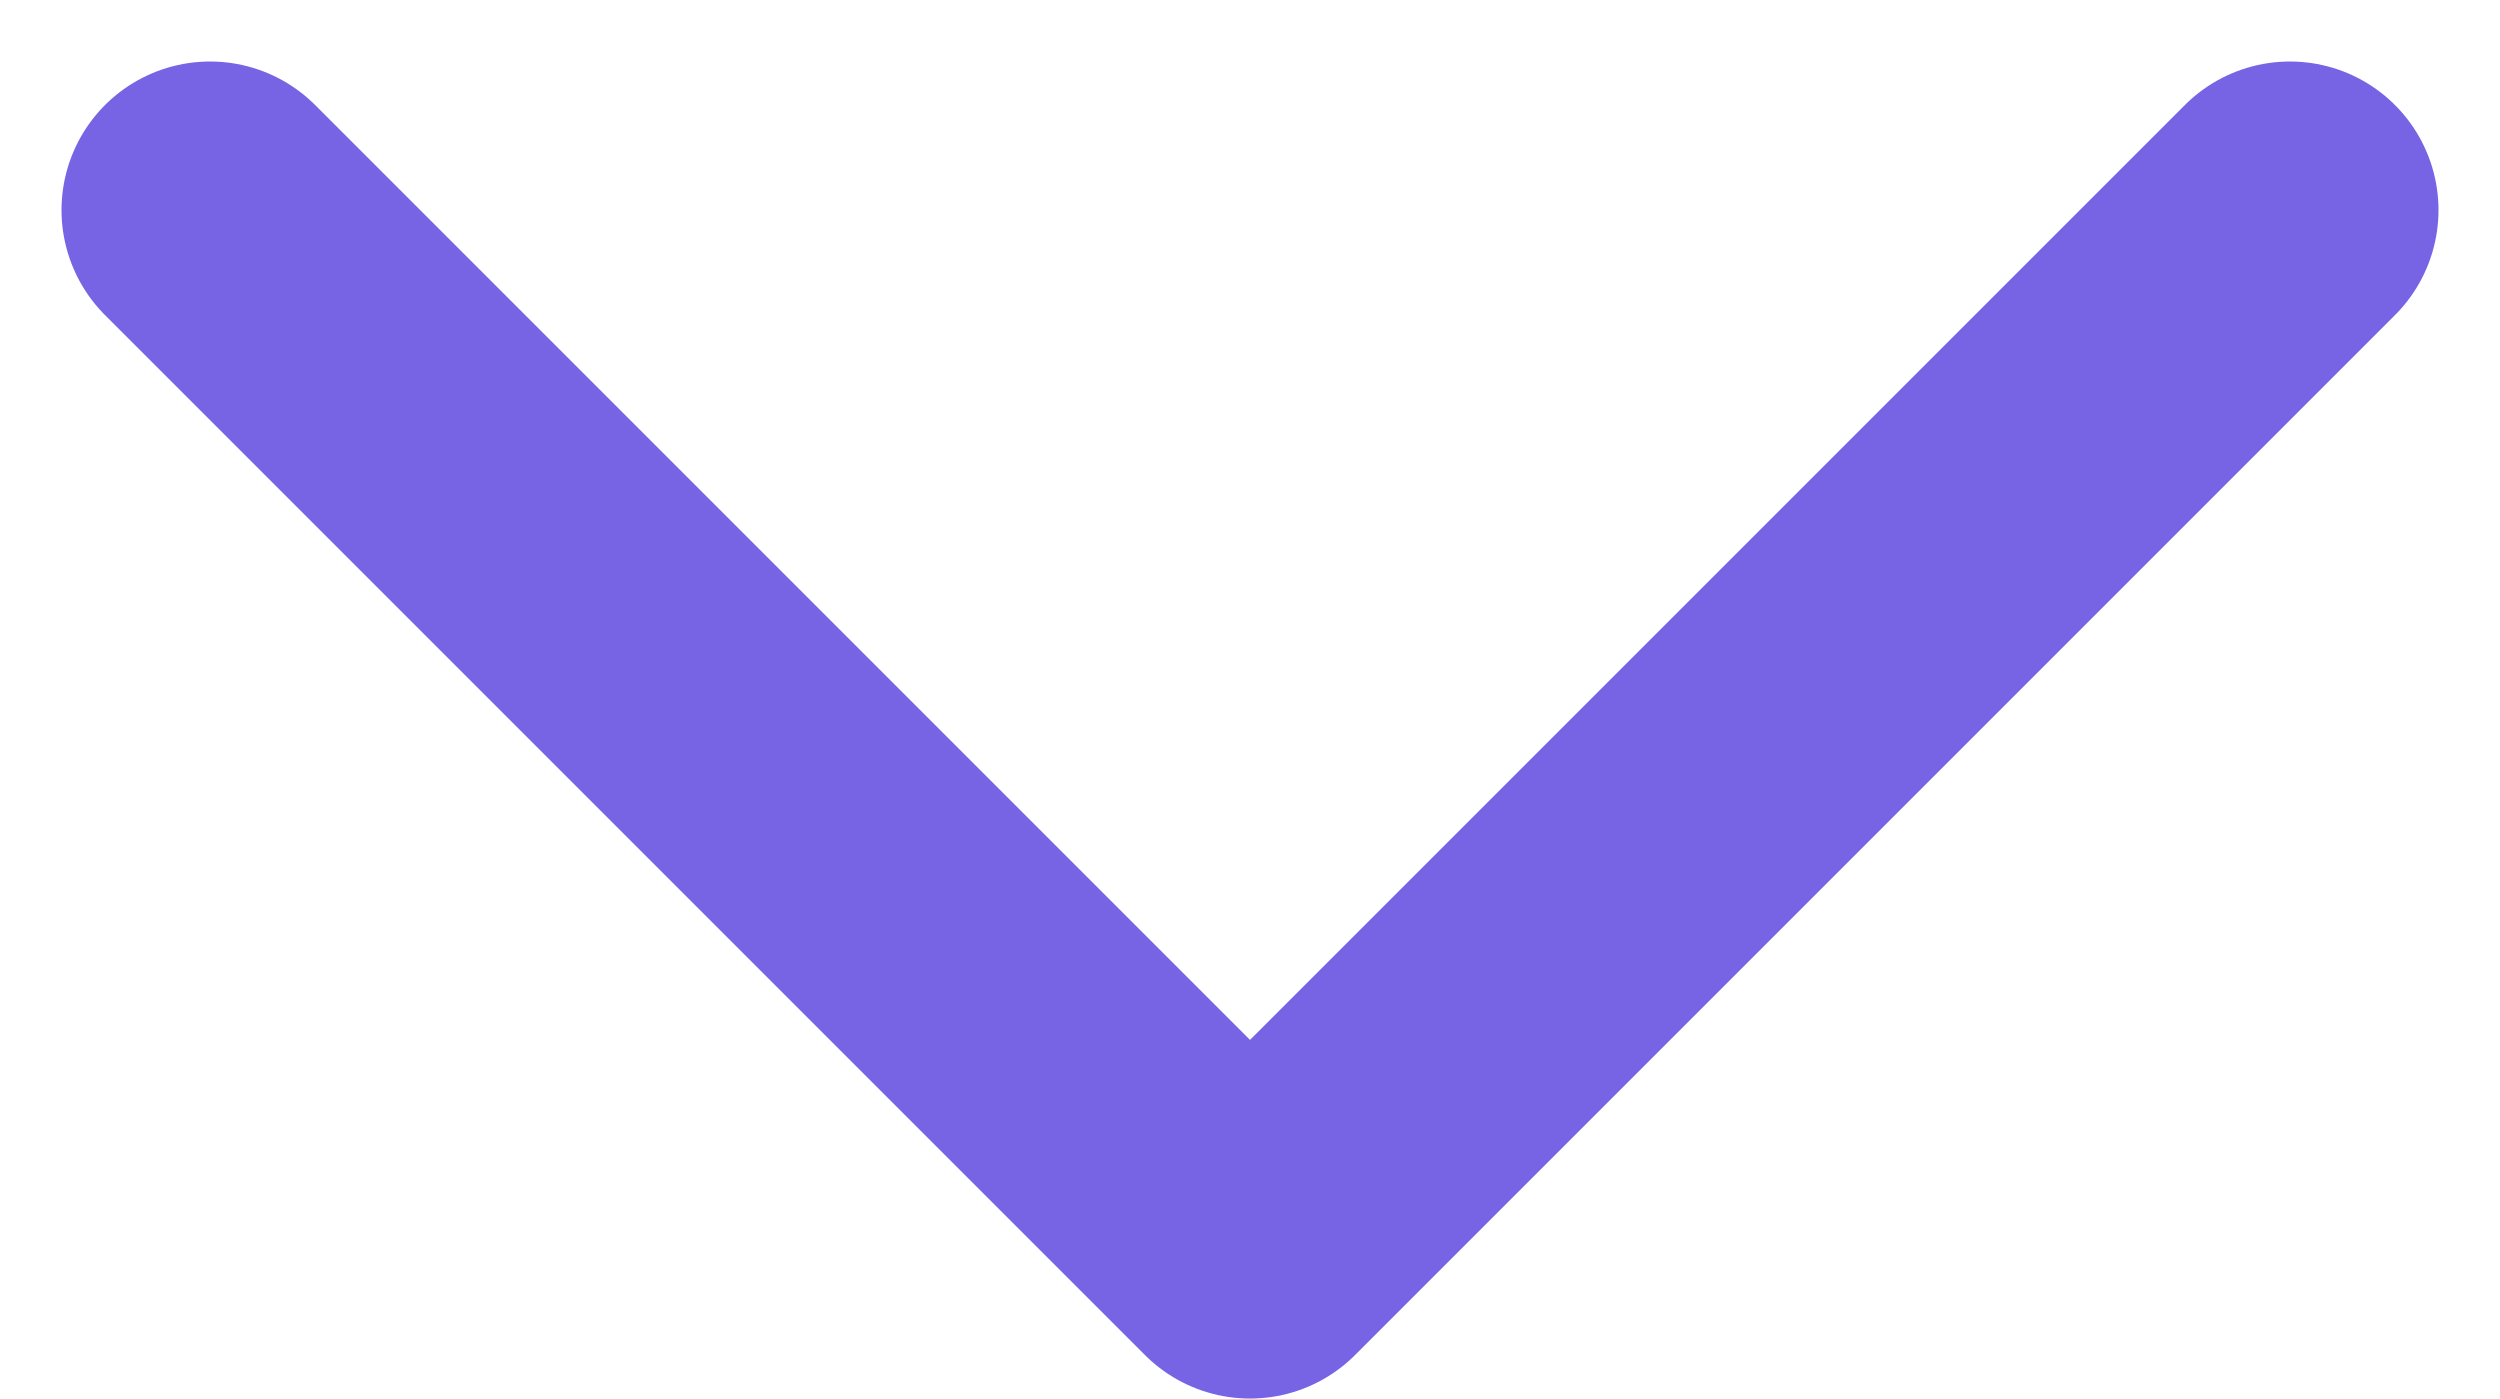 <svg xmlns="http://www.w3.org/2000/svg" width="16.828" height="9.414" viewBox="0 0 16.828 9.414"><defs><style>.a{fill:none;stroke:#7764E4;stroke-linecap:round;stroke-linejoin:round;stroke-width:2px;}</style></defs><path class="a" d="M6,9l7,7,7-7" transform="translate(-4.586 -7.586) "/></svg>